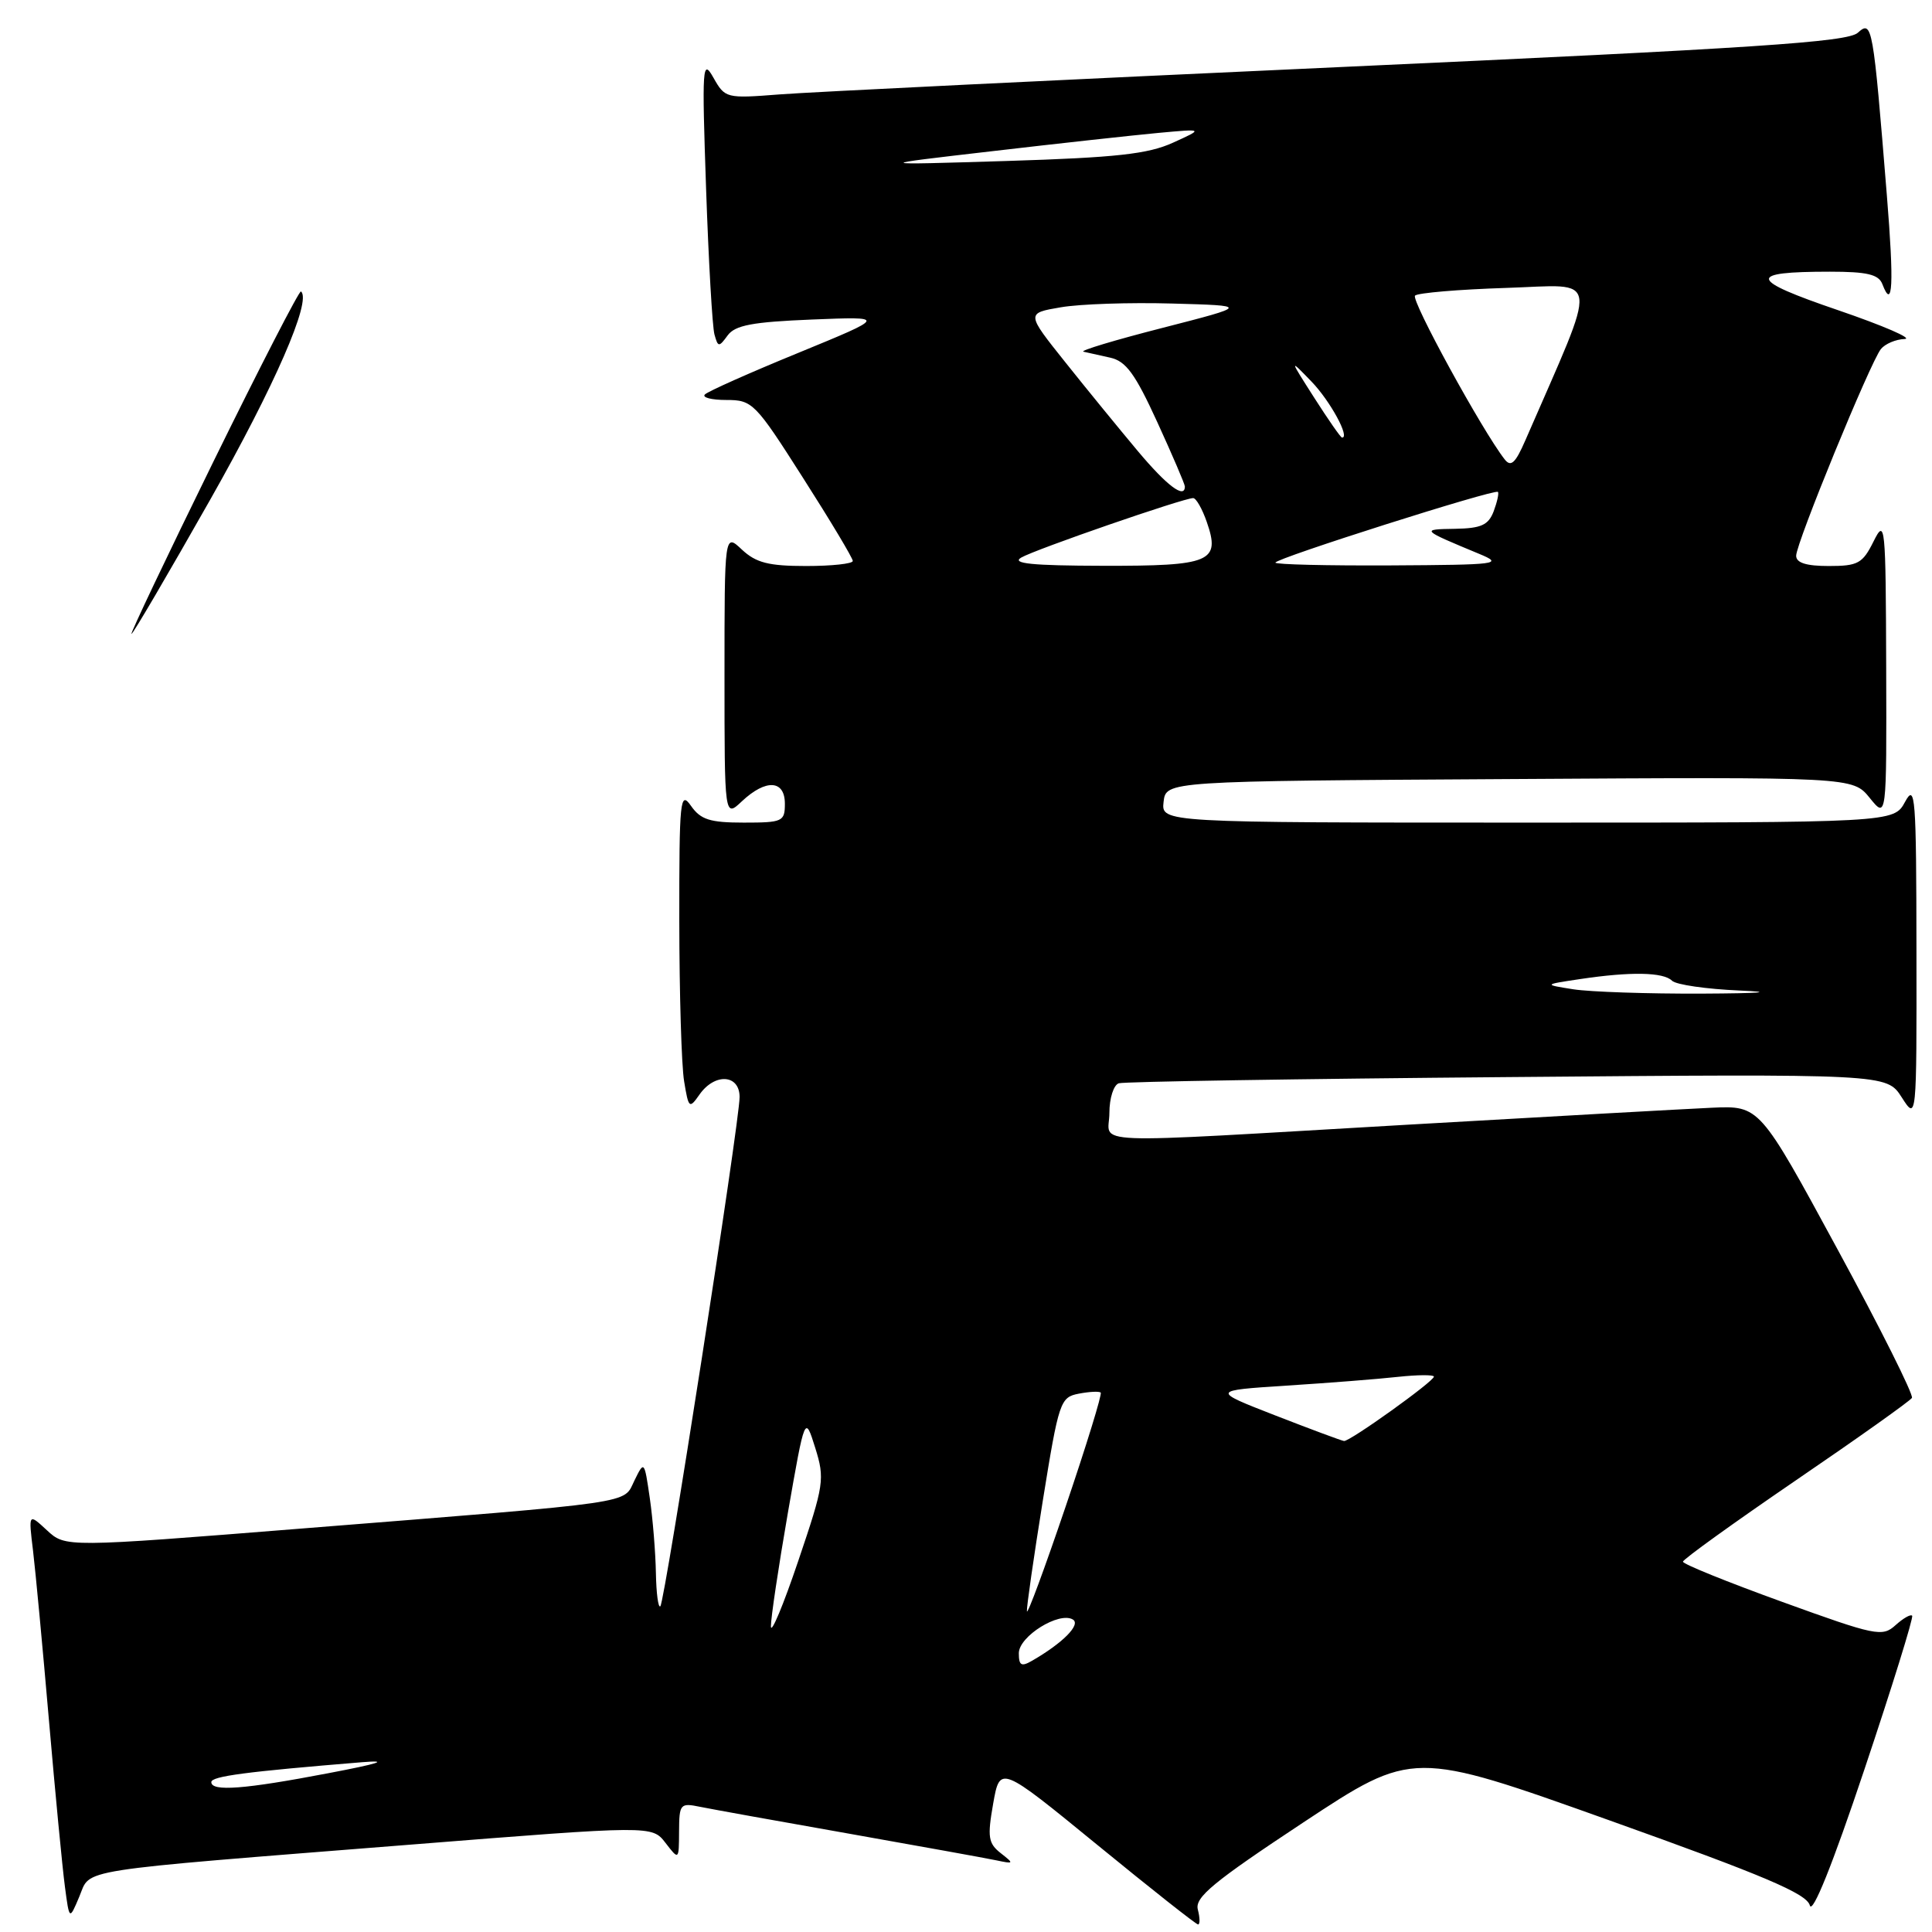 <?xml version="1.0" encoding="UTF-8" standalone="no"?>
<!DOCTYPE svg PUBLIC "-//W3C//DTD SVG 1.1//EN" "http://www.w3.org/Graphics/SVG/1.1/DTD/svg11.dtd" >
<svg xmlns="http://www.w3.org/2000/svg" xmlns:xlink="http://www.w3.org/1999/xlink" version="1.1" viewBox="0 0 256 256">
 <g >
 <path fill="currentColor"
d=" M 158.72 253.03 C 158.29 251.41 160.74 249.39 172.70 241.48 C 187.21 231.90 187.21 231.90 213.24 241.20 C 233.80 248.54 239.39 250.92 239.81 252.47 C 240.15 253.72 242.83 247.05 247.04 234.47 C 250.72 223.49 253.57 214.32 253.37 214.09 C 253.17 213.86 252.18 214.43 251.16 215.35 C 249.42 216.93 248.55 216.75 236.16 212.26 C 228.92 209.64 223.00 207.25 223.00 206.93 C 223.00 206.62 229.73 201.78 237.95 196.16 C 246.18 190.55 253.10 185.63 253.34 185.23 C 253.58 184.83 249.14 175.95 243.46 165.50 C 233.15 146.50 233.15 146.50 226.83 146.78 C 223.35 146.94 205.20 147.95 186.50 149.03 C 142.57 151.57 147.00 151.74 147.00 147.47 C 147.00 145.52 147.56 143.76 148.25 143.54 C 148.94 143.32 172.11 142.95 199.74 142.72 C 249.99 142.29 249.99 142.29 251.98 145.39 C 253.97 148.50 253.97 148.50 253.94 126.00 C 253.92 105.48 253.79 103.74 252.43 106.25 C 250.94 109.00 250.94 109.00 202.40 109.00 C 153.87 109.00 153.87 109.00 154.18 106.25 C 154.50 103.50 154.50 103.50 200.00 103.23 C 245.50 102.95 245.50 102.95 247.75 105.73 C 249.99 108.50 249.99 108.50 249.93 88.50 C 249.87 69.38 249.80 68.64 248.25 71.75 C 246.80 74.67 246.19 75.00 242.32 75.00 C 239.34 75.00 238.00 74.58 238.00 73.64 C 238.00 71.96 247.84 47.97 249.23 46.25 C 249.79 45.56 251.20 44.96 252.37 44.92 C 253.54 44.88 249.57 43.16 243.55 41.10 C 231.65 37.04 231.43 36.00 242.47 36.00 C 247.41 36.00 248.92 36.36 249.42 37.64 C 250.80 41.25 250.98 37.73 250.02 25.90 C 248.19 3.29 248.08 2.62 246.17 4.34 C 244.80 5.58 232.62 6.38 177.50 8.89 C 140.65 10.57 107.26 12.20 103.30 12.51 C 96.22 13.06 96.08 13.03 94.53 10.29 C 93.07 7.70 93.00 8.75 93.56 25.00 C 93.89 34.62 94.39 43.32 94.67 44.32 C 95.14 46.02 95.26 46.03 96.42 44.44 C 97.41 43.09 99.72 42.66 107.58 42.34 C 117.50 41.94 117.50 41.94 105.82 46.74 C 99.39 49.37 93.80 51.86 93.40 52.27 C 93.00 52.67 94.28 53.00 96.25 53.00 C 99.70 53.00 100.07 53.37 106.41 63.33 C 110.04 69.01 113.00 73.96 113.00 74.33 C 113.00 74.70 110.22 75.00 106.81 75.00 C 101.84 75.00 100.18 74.57 98.31 72.83 C 96.00 70.65 96.00 70.65 96.00 89.50 C 96.00 108.35 96.00 108.35 98.31 106.17 C 101.49 103.19 104.00 103.34 104.00 106.50 C 104.00 108.86 103.70 109.00 98.56 109.00 C 94.07 109.00 92.84 108.61 91.56 106.78 C 90.12 104.73 90.00 105.93 90.01 122.03 C 90.02 131.64 90.30 141.20 90.65 143.28 C 91.24 146.88 91.34 146.96 92.69 145.03 C 94.71 142.15 98.00 142.35 98.00 145.36 C 98.00 148.65 88.10 212.23 87.50 212.84 C 87.22 213.11 86.96 211.12 86.91 208.42 C 86.86 205.71 86.50 201.25 86.10 198.50 C 85.38 193.55 85.36 193.53 84.07 196.17 C 82.52 199.31 85.05 198.95 40.08 202.53 C 8.67 205.04 8.67 205.04 6.22 202.77 C 3.77 200.50 3.77 200.50 4.38 205.50 C 4.71 208.25 5.66 218.38 6.49 228.00 C 7.32 237.62 8.27 247.51 8.60 249.98 C 9.19 254.45 9.19 254.45 10.51 251.31 C 12.09 247.56 9.19 248.01 54.45 244.42 C 86.40 241.88 86.40 241.88 88.18 244.19 C 89.96 246.50 89.96 246.50 89.98 242.67 C 90.00 239.03 90.13 238.87 92.75 239.41 C 94.26 239.72 103.15 241.32 112.50 242.97 C 121.85 244.63 130.62 246.21 132.00 246.50 C 134.37 247.00 134.40 246.96 132.60 245.55 C 130.95 244.25 130.82 243.42 131.60 238.99 C 132.50 233.91 132.50 233.91 145.39 244.45 C 152.48 250.25 158.49 255.00 158.75 255.00 C 159.02 255.00 159.00 254.11 158.72 253.03 Z  M 28.28 61.16 C 34.45 48.59 39.67 38.45 39.88 38.62 C 41.34 39.79 36.39 51.14 27.83 66.25 C 22.30 76.01 17.62 84.00 17.42 84.00 C 17.23 84.00 22.12 73.72 28.28 61.16 Z  M 28.00 236.14 C 28.00 235.36 32.60 234.76 48.00 233.50 C 51.71 233.20 50.24 233.68 43.50 234.96 C 32.38 237.09 28.00 237.42 28.00 236.14 Z  M 135.00 219.06 C 135.00 216.82 140.36 213.49 142.17 214.60 C 143.25 215.27 140.80 217.73 136.75 220.06 C 135.33 220.88 135.00 220.69 135.00 219.06 Z  M 102.15 215.50 C 102.14 214.40 103.15 207.65 104.39 200.50 C 106.66 187.50 106.66 187.50 108.02 191.84 C 109.31 195.97 109.20 196.71 105.77 206.84 C 103.79 212.70 102.16 216.60 102.15 215.50 Z  M 136.07 213.50 C 136.02 212.95 136.97 206.35 138.18 198.83 C 140.30 185.69 140.49 185.14 142.94 184.67 C 144.35 184.40 145.66 184.33 145.85 184.53 C 146.05 184.72 143.95 191.54 141.18 199.69 C 138.42 207.83 136.12 214.05 136.07 213.50 Z  M 169.00 187.56 C 160.50 184.25 160.50 184.25 170.50 183.60 C 176.00 183.25 182.64 182.73 185.25 182.44 C 187.86 182.16 190.00 182.15 190.00 182.41 C 190.00 183.04 178.85 191.02 178.09 190.94 C 177.76 190.90 173.68 189.38 169.00 187.56 Z  M 208.50 131.09 C 204.50 130.46 204.50 130.46 209.39 129.73 C 216.07 128.73 220.41 128.81 221.55 129.95 C 222.08 130.48 226.11 131.06 230.50 131.25 C 235.36 131.46 233.39 131.62 225.50 131.66 C 218.35 131.69 210.70 131.43 208.50 131.09 Z  M 135.32 73.88 C 137.19 72.79 156.83 66.00 158.10 66.00 C 158.49 66.00 159.30 67.42 159.90 69.15 C 161.75 74.46 160.46 75.00 146.13 74.97 C 136.74 74.95 133.97 74.67 135.32 73.88 Z  M 169.00 74.55 C 169.00 73.99 198.09 64.75 198.48 65.18 C 198.64 65.36 198.38 66.51 197.92 67.75 C 197.22 69.58 196.27 70.01 192.78 70.07 C 188.23 70.14 188.27 70.18 196.00 73.39 C 199.28 74.75 198.56 74.84 184.25 74.92 C 175.86 74.96 169.00 74.80 169.00 74.55 Z  M 150.75 59.75 C 148.33 56.86 144.01 51.58 141.16 48.00 C 135.97 41.50 135.97 41.50 140.55 40.72 C 143.07 40.28 149.71 40.06 155.32 40.22 C 165.50 40.50 165.50 40.50 154.06 43.44 C 147.76 45.05 143.04 46.47 143.56 46.60 C 144.08 46.72 145.67 47.08 147.10 47.39 C 149.20 47.85 150.41 49.52 153.35 55.94 C 155.36 60.33 157.00 64.16 157.00 64.46 C 157.00 66.16 154.62 64.37 150.75 59.75 Z  M 199.37 60.86 C 196.40 57.06 186.92 39.74 187.50 39.17 C 187.86 38.81 193.30 38.35 199.59 38.15 C 212.20 37.75 211.94 35.73 202.11 58.36 C 200.79 61.39 200.20 61.93 199.37 60.86 Z  M 174.16 52.73 C 170.82 47.50 170.82 47.50 173.78 50.56 C 176.25 53.11 178.94 58.05 177.82 57.98 C 177.64 57.97 176.00 55.61 174.16 52.73 Z  M 131.50 20.03 C 140.30 19.00 150.20 17.92 153.50 17.61 C 159.50 17.06 159.50 17.06 155.42 18.91 C 152.13 20.41 147.91 20.88 133.42 21.33 C 115.50 21.88 115.50 21.88 131.50 20.03 Z "/>
</g>
</svg>